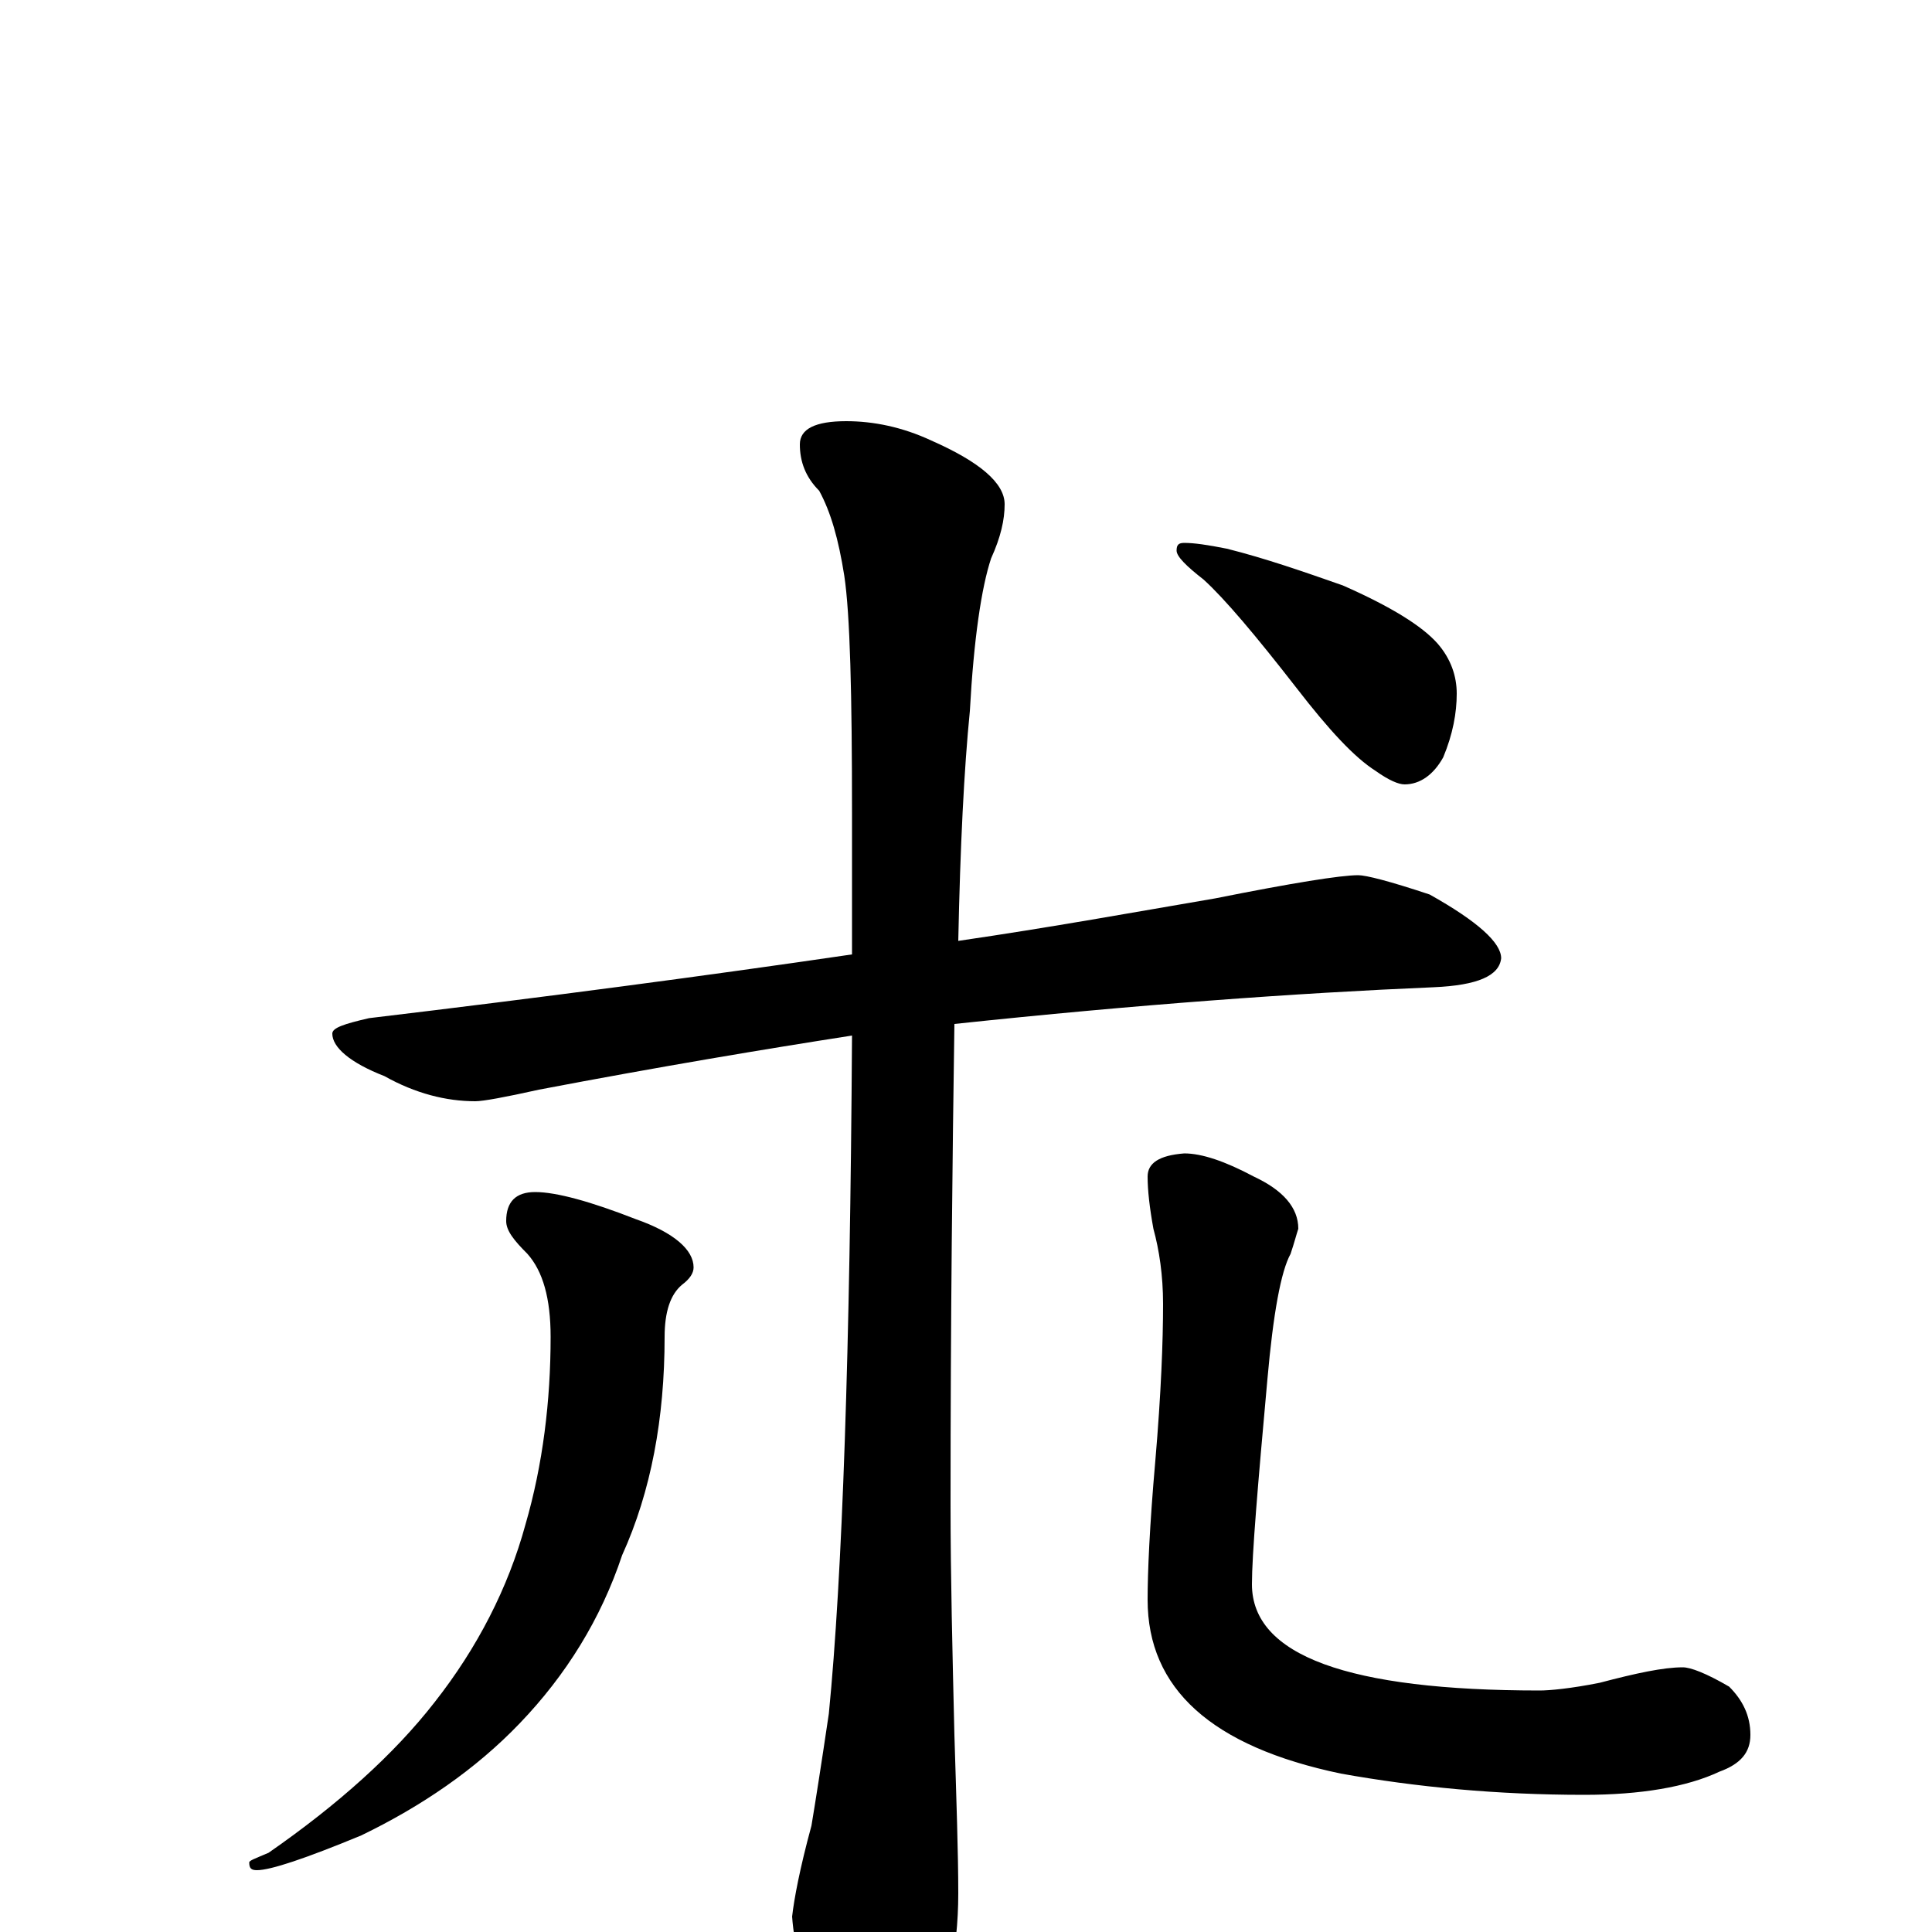 <?xml version="1.0" encoding="utf-8" ?>
<!DOCTYPE svg PUBLIC "-//W3C//DTD SVG 1.1//EN" "http://www.w3.org/Graphics/SVG/1.1/DTD/svg11.dtd">
<svg version="1.1" id="Layer_1" xmlns="http://www.w3.org/2000/svg" xmlns:xlink="http://www.w3.org/1999/xlink" x="0px" y="145px" width="1000px" height="1000px" viewBox="0 0 1000 1000" enable-background="new 0 0 1000 1000" xml:space="preserve">
<g id="Layer_1">
<path id="glyph" transform="matrix(1 0 0 -1 0 1000)" d="M703,547C707,547 719,544 740,537C765,523 777,512 777,504C776,495 765,490 742,489C671,486 588,480 494,470C493,402 492,319 492,221C492,184 493,144 494,102C495,69 496,41 496,20C496,-10 490,-38 477,-63C467,-80 458,-89 449,-89C443,-89 435,-77 424,-53C416,-27 411,-7 410,8C411,17 414,33 420,55C422,67 425,86 429,113C436,184 440,301 441,464C396,457 342,448 279,436C261,432 250,430 246,430C231,430 215,434 199,443C181,450 172,458 172,465C172,468 178,470 191,473C283,484 366,495 441,506C441,529 441,554 441,579C441,641 440,682 437,702C434,721 430,735 424,746C417,753 414,761 414,770C414,778 422,782 438,782C452,782 467,779 482,772C507,761 520,750 520,739C520,731 518,722 513,711C508,696 504,669 502,632C499,602 497,562 496,513C544,520 588,528 629,535C669,543 694,547 703,547M277,383C288,383 306,378 329,369C349,362 359,353 359,344C359,341 357,338 353,335C347,330 344,321 344,308C344,266 337,228 322,195C311,162 293,133 269,108C246,84 218,65 187,50C158,38 140,32 133,32C130,32 129,33 129,36C129,37 132,38 139,41C175,66 204,92 225,119C247,147 263,178 272,211C281,242 285,275 285,308C285,328 281,342 273,351C266,358 262,363 262,368C262,378 267,383 277,383M613,403C622,403 634,399 649,391C664,384 672,375 672,364C671,361 670,357 668,351C663,342 659,320 656,286C651,231 648,195 648,180C648,143 698,125 797,125C802,125 813,126 828,129C847,134 861,137 871,137C875,137 883,134 895,127C902,120 906,112 906,102C906,93 901,87 890,83C873,75 849,71 820,71C775,71 733,75 694,82C627,96 594,126 594,172C594,186 595,210 598,244C601,279 602,306 602,325C602,340 600,353 597,364C595,375 594,384 594,391C594,398 600,402 613,403M613,719C618,719 625,718 635,716C655,711 675,704 695,697C720,686 736,676 744,667C751,659 754,650 754,641C754,631 752,620 747,608C742,599 735,594 727,594C724,594 719,596 712,601C701,608 688,622 671,644C650,671 634,690 623,700C614,707 609,712 609,715C609,718 610,719 613,719z"/>
</g>
</svg>
